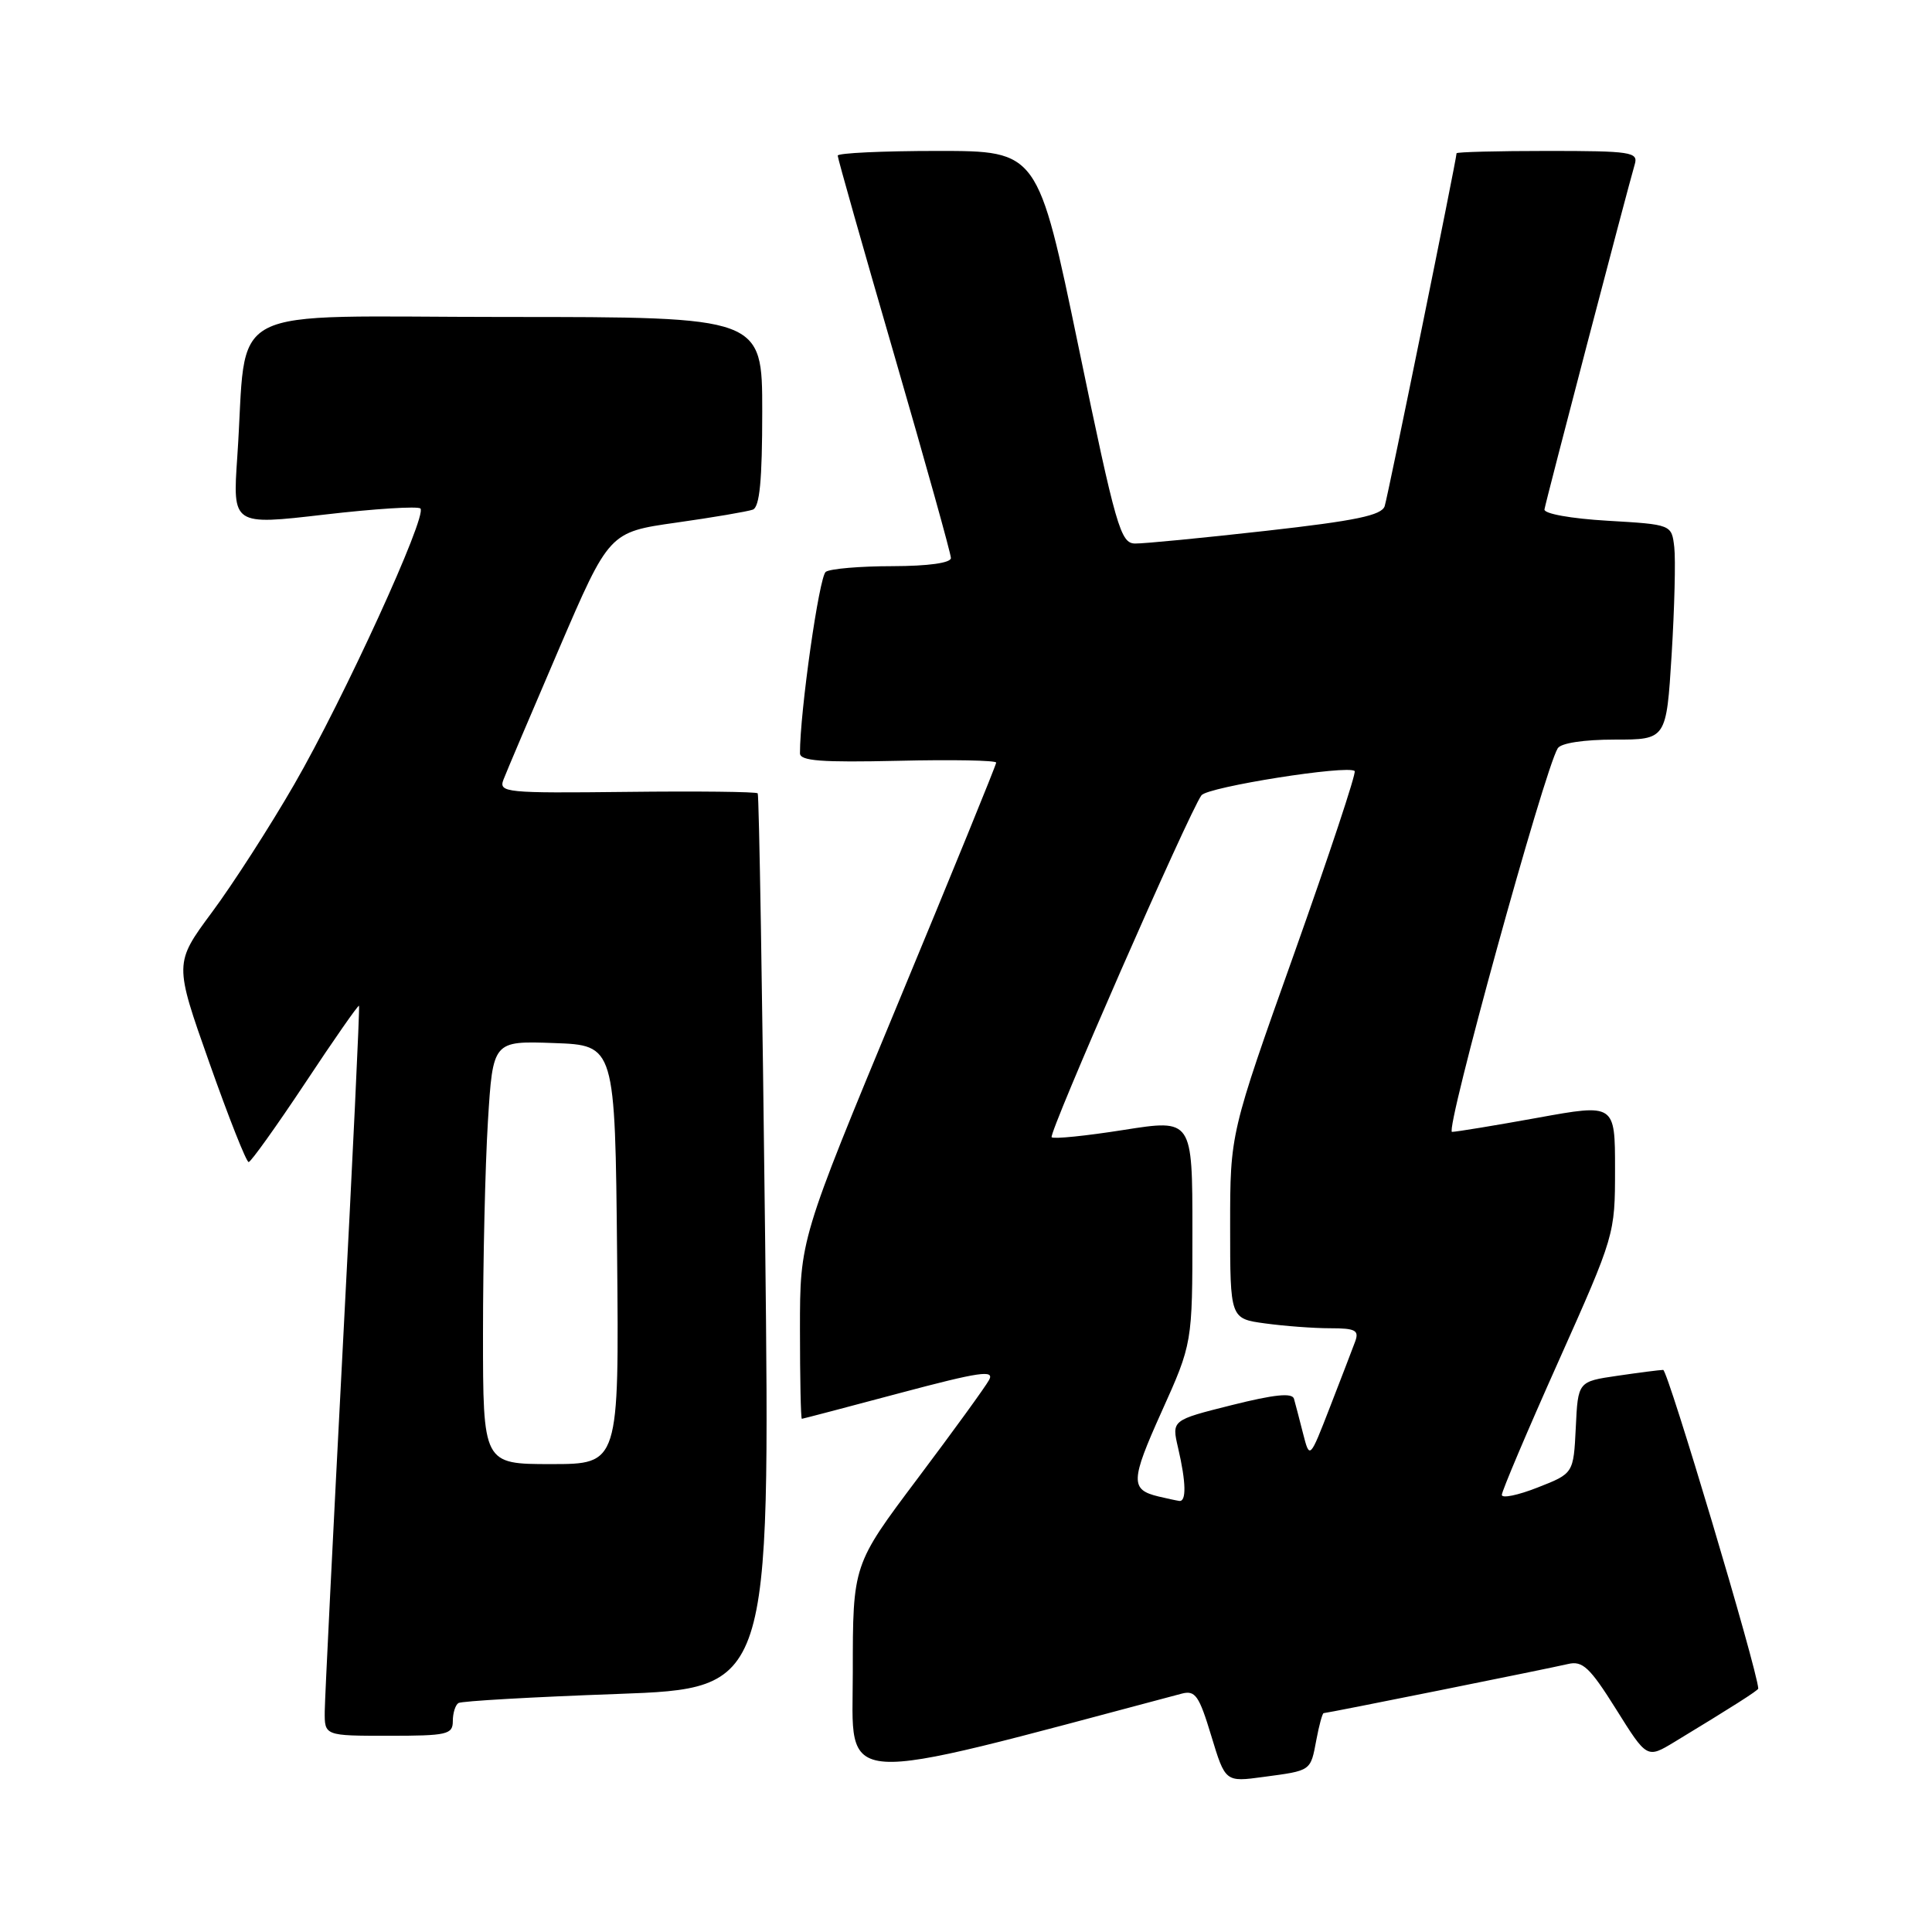 <?xml version="1.0" encoding="UTF-8" standalone="no"?>
<!DOCTYPE svg PUBLIC "-//W3C//DTD SVG 1.1//EN" "http://www.w3.org/Graphics/SVG/1.1/DTD/svg11.dtd" >
<svg xmlns="http://www.w3.org/2000/svg" xmlns:xlink="http://www.w3.org/1999/xlink" version="1.1" viewBox="0 0 256 256">
 <g >
 <path fill="currentColor"
d=" M 156.57 224.42 C 158.38 223.94 158.88 224.66 160.50 230.01 C 162.36 236.14 162.36 236.14 167.43 235.45 C 173.80 234.60 173.64 234.71 174.43 230.51 C 174.79 228.58 175.23 227.00 175.39 227.00 C 175.85 227.00 205.19 221.10 207.77 220.49 C 209.70 220.03 210.66 220.93 214.14 226.48 C 218.23 233.02 218.23 233.02 221.87 230.82 C 229.49 226.20 233.00 223.97 232.98 223.74 C 232.82 221.10 220.99 181.51 220.38 181.52 C 219.89 181.53 217.16 181.88 214.30 182.30 C 209.09 183.06 209.09 183.06 208.80 189.15 C 208.50 195.24 208.50 195.24 203.75 197.10 C 201.14 198.13 199.00 198.57 199.00 198.08 C 199.00 197.59 202.37 189.63 206.50 180.40 C 213.97 163.68 214.00 163.58 214.00 154.93 C 214.00 146.25 214.00 146.25 203.75 148.11 C 198.11 149.13 193.00 149.97 192.40 149.98 C 191.41 150.00 204.62 102.04 206.41 99.15 C 206.83 98.46 209.88 98.00 213.96 98.00 C 220.80 98.00 220.80 98.00 221.50 86.75 C 221.88 80.56 222.04 74.15 221.85 72.50 C 221.50 69.50 221.50 69.50 213.00 69.00 C 208.18 68.72 204.56 68.07 204.65 67.50 C 204.79 66.54 215.56 25.38 216.62 21.75 C 217.09 20.15 216.09 20.00 205.07 20.00 C 198.43 20.00 193.00 20.14 193.00 20.31 C 193.00 21.09 183.92 65.67 183.48 67.06 C 183.09 68.29 179.66 69.00 167.74 70.34 C 159.36 71.28 151.56 72.04 150.41 72.02 C 148.48 72.00 147.89 69.96 142.92 46.00 C 137.53 20.00 137.53 20.00 124.26 20.00 C 116.97 20.00 111.00 20.28 111.00 20.62 C 111.00 20.97 114.37 32.86 118.50 47.07 C 122.62 61.27 126.00 73.36 126.00 73.94 C 126.00 74.59 123.02 75.01 118.25 75.02 C 113.99 75.02 110.01 75.36 109.42 75.77 C 108.55 76.35 105.99 94.35 106.00 99.81 C 106.00 100.83 108.82 101.04 119.00 100.81 C 126.15 100.64 132.00 100.75 132.00 101.05 C 132.00 101.35 126.15 115.69 119.00 132.92 C 106.00 164.25 106.00 164.25 106.00 176.13 C 106.00 182.66 106.11 188.00 106.25 188.00 C 106.39 187.99 112.23 186.46 119.23 184.59 C 129.79 181.78 131.81 181.48 131.06 182.85 C 130.57 183.76 126.30 189.64 121.58 195.92 C 113.00 207.34 113.00 207.34 113.00 221.58 C 113.00 237.01 109.92 236.81 156.57 224.42 Z  M 60.00 228.06 C 60.00 226.99 60.34 225.91 60.75 225.66 C 61.16 225.40 70.62 224.86 81.78 224.46 C 102.05 223.72 102.05 223.72 101.39 164.61 C 101.02 132.10 100.58 105.33 100.40 105.12 C 100.22 104.91 92.41 104.82 83.04 104.93 C 66.99 105.11 66.06 105.02 66.71 103.31 C 67.09 102.31 70.40 94.53 74.06 86.00 C 80.72 70.51 80.72 70.51 89.61 69.25 C 94.50 68.56 99.06 67.78 99.75 67.53 C 100.66 67.19 101.00 63.64 101.00 54.53 C 101.00 42.00 101.00 42.00 67.09 42.00 C 28.68 42.00 32.87 39.82 31.44 60.55 C 30.82 69.60 30.82 69.60 42.96 68.19 C 49.64 67.41 55.38 67.05 55.71 67.38 C 56.65 68.32 45.55 92.57 38.98 103.95 C 35.76 109.53 30.86 117.14 28.10 120.86 C 23.08 127.64 23.08 127.64 27.74 140.82 C 30.30 148.07 32.64 153.99 32.95 153.98 C 33.25 153.96 36.62 149.25 40.44 143.50 C 44.25 137.74 47.46 133.14 47.57 133.27 C 47.69 133.40 46.72 153.75 45.42 178.50 C 44.13 203.25 43.05 224.96 43.03 226.75 C 43.00 230.00 43.00 230.00 51.50 230.00 C 59.25 230.00 60.00 229.83 60.00 228.06 Z  M 153.50 198.29 C 149.76 197.39 149.80 196.21 153.90 187.10 C 158.00 178.00 158.00 178.00 158.00 163.14 C 158.00 148.29 158.00 148.29 148.91 149.72 C 143.92 150.51 139.61 150.95 139.35 150.69 C 138.89 150.22 157.58 107.55 159.20 105.38 C 160.02 104.27 178.66 101.32 179.50 102.17 C 179.74 102.41 176.12 113.30 171.47 126.39 C 163.00 150.18 163.00 150.18 163.00 162.45 C 163.00 174.73 163.00 174.73 167.64 175.36 C 170.19 175.71 174.06 176.00 176.25 176.00 C 179.60 176.00 180.11 176.27 179.57 177.75 C 179.22 178.71 177.71 182.62 176.23 186.44 C 173.54 193.37 173.54 193.37 172.66 189.94 C 172.18 188.05 171.64 185.98 171.46 185.35 C 171.23 184.52 168.86 184.77 163.19 186.19 C 155.25 188.18 155.25 188.18 156.10 191.84 C 157.17 196.42 157.22 199.03 156.25 198.88 C 155.84 198.82 154.60 198.55 153.50 198.29 Z  M 64.00 176.66 C 64.00 167.12 64.29 154.50 64.65 148.62 C 65.31 137.92 65.31 137.92 73.40 138.21 C 81.50 138.50 81.50 138.50 81.77 166.25 C 82.03 194.00 82.03 194.00 73.02 194.00 C 64.00 194.00 64.00 194.00 64.00 176.66 Z "/>
</g>
</svg>